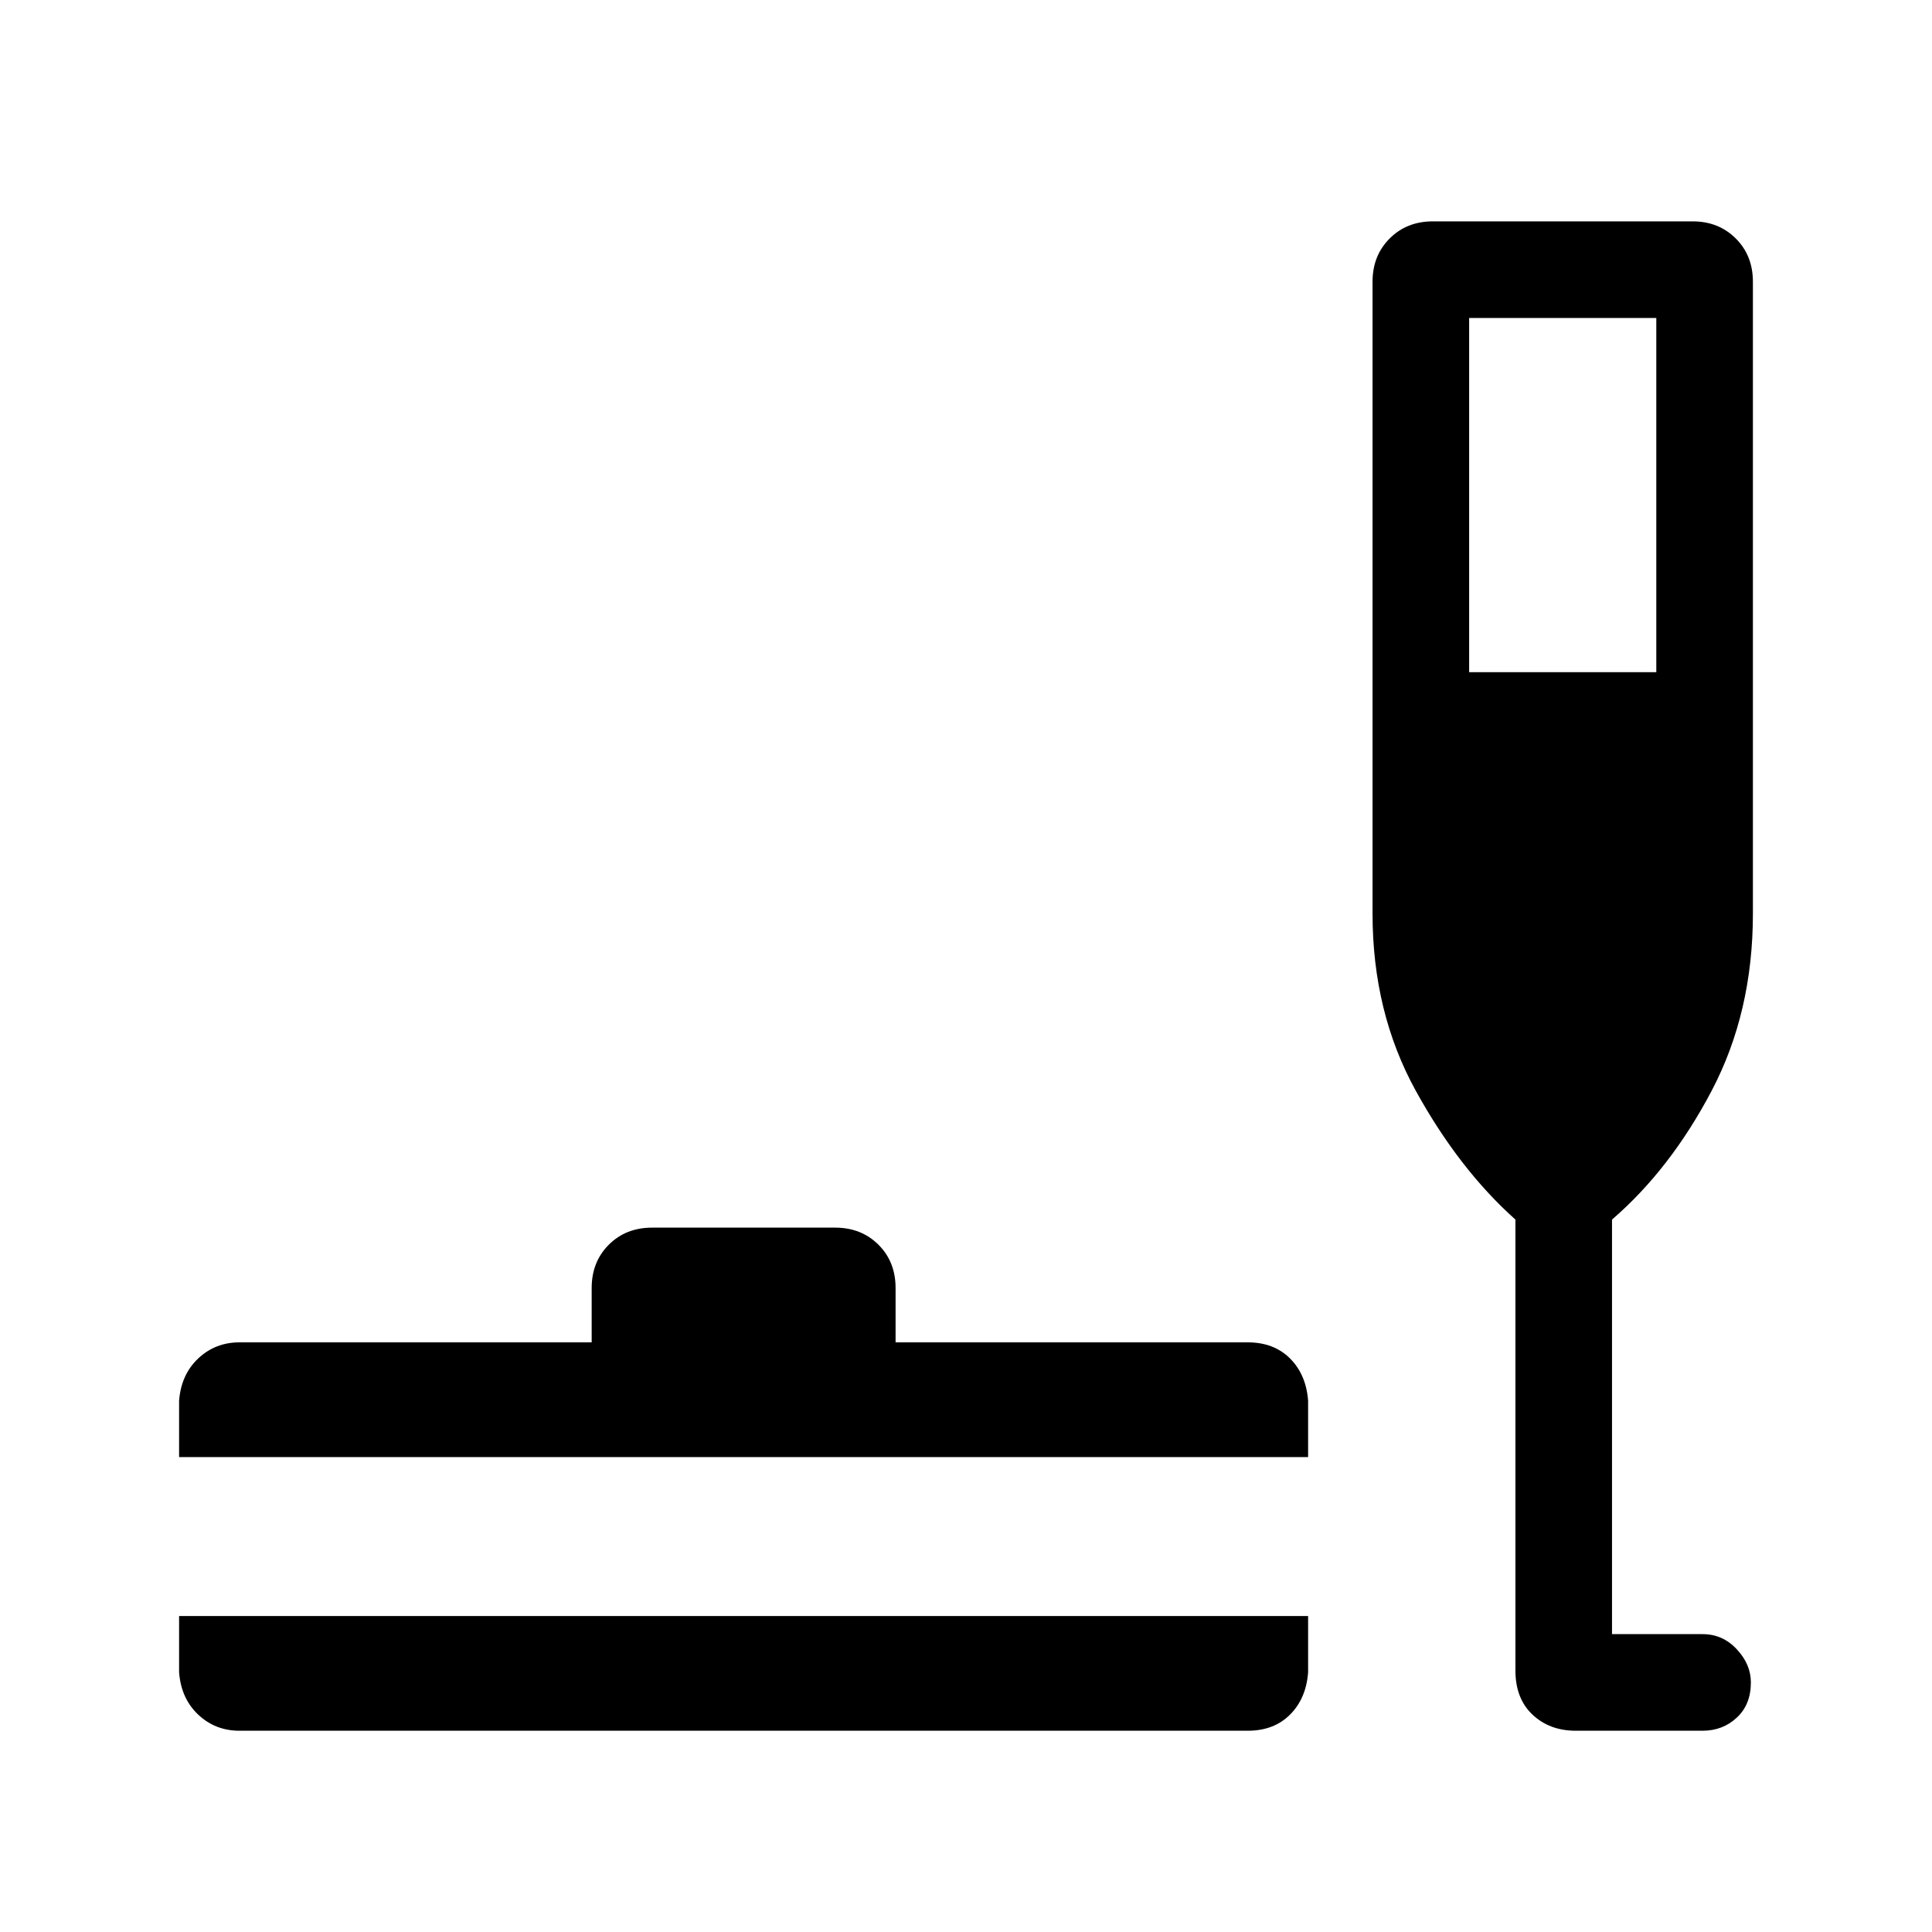 <svg xmlns="http://www.w3.org/2000/svg" height="40" width="40"><path d="M4.958 35.833Q4.458 35.833 4.104 35.5Q3.75 35.167 3.708 34.625V33.458H27.083V34.625Q27.042 35.167 26.708 35.5Q26.375 35.833 25.833 35.833ZM3.708 30.167V29Q3.75 28.458 4.104 28.125Q4.458 27.792 4.958 27.792H12.25V26.667Q12.25 26.125 12.604 25.771Q12.958 25.417 13.5 25.417H17.292Q17.833 25.417 18.188 25.771Q18.542 26.125 18.542 26.667V27.792H25.833Q26.375 27.792 26.708 28.125Q27.042 28.458 27.083 29V30.167ZM32.625 35.833Q32.083 35.833 31.729 35.5Q31.375 35.167 31.375 34.583V25.25Q30.208 24.208 29.312 22.583Q28.417 20.958 28.417 18.917V5.833Q28.417 5.292 28.771 4.938Q29.125 4.583 29.667 4.583H35.042Q35.583 4.583 35.938 4.938Q36.292 5.292 36.292 5.833V18.917Q36.292 20.958 35.438 22.583Q34.583 24.208 33.375 25.25V33.833H35.25Q35.667 33.833 35.958 34.146Q36.25 34.458 36.25 34.833Q36.25 35.292 35.958 35.562Q35.667 35.833 35.25 35.833ZM30.417 13.917H34.292V6.583H30.417Z"/></svg>